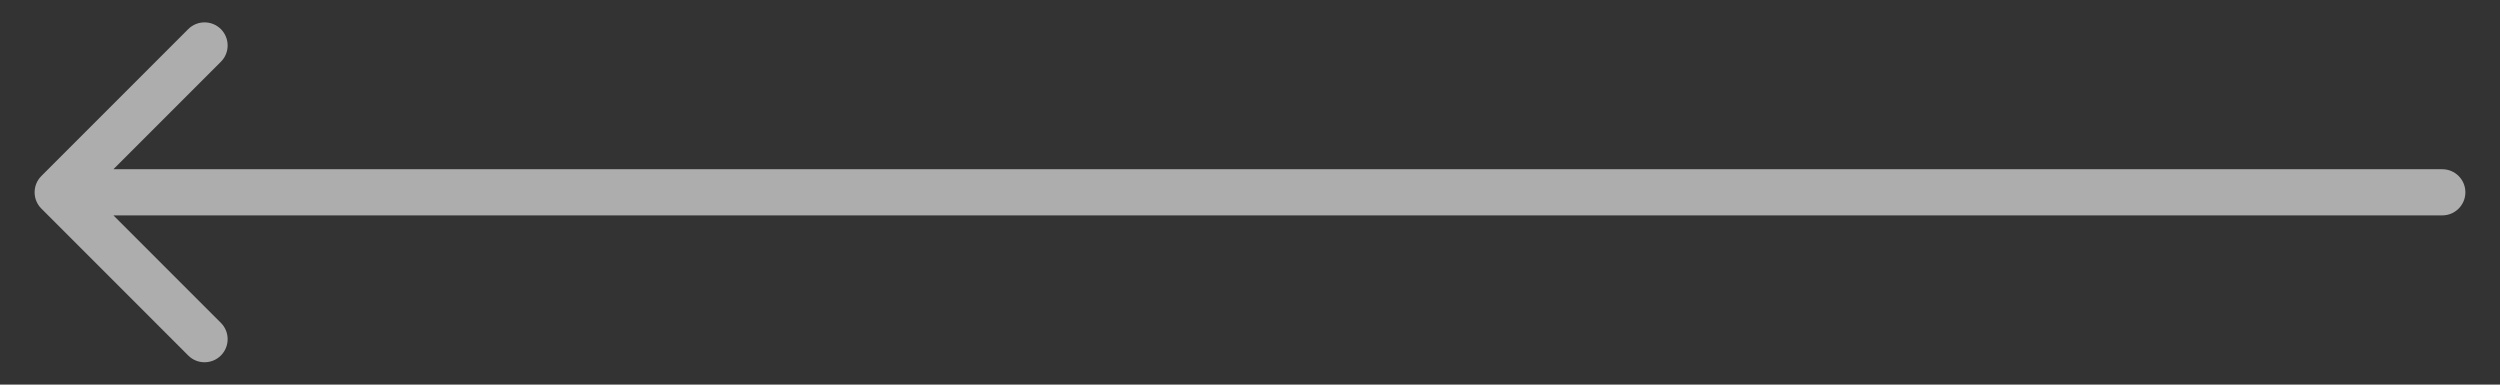<svg width="65" height="10" viewBox="0 0 65 10" fill="none" xmlns="http://www.w3.org/2000/svg">
<rect x="0" y="0" width="65" height="10" fill="#333333" stroke="none"/>
<path d="M63.5 5.6C63.831 5.6 64.1 5.331 64.1 5C64.1 4.669 63.831 4.4 63.5 4.4L63.5 5.6ZM1.076 4.576C0.841 4.81 0.841 5.19 1.076 5.424L4.894 9.243C5.128 9.477 5.508 9.477 5.743 9.243C5.977 9.008 5.977 8.628 5.743 8.394L2.349 5L5.743 1.606C5.977 1.372 5.977 0.992 5.743 0.757C5.508 0.523 5.128 0.523 4.894 0.757L1.076 4.576ZM63.5 4.4L1.5 4.4L1.5 5.6L63.5 5.6L63.5 4.4Z" fill="white" fill-opacity="0.6"/>
</svg>
